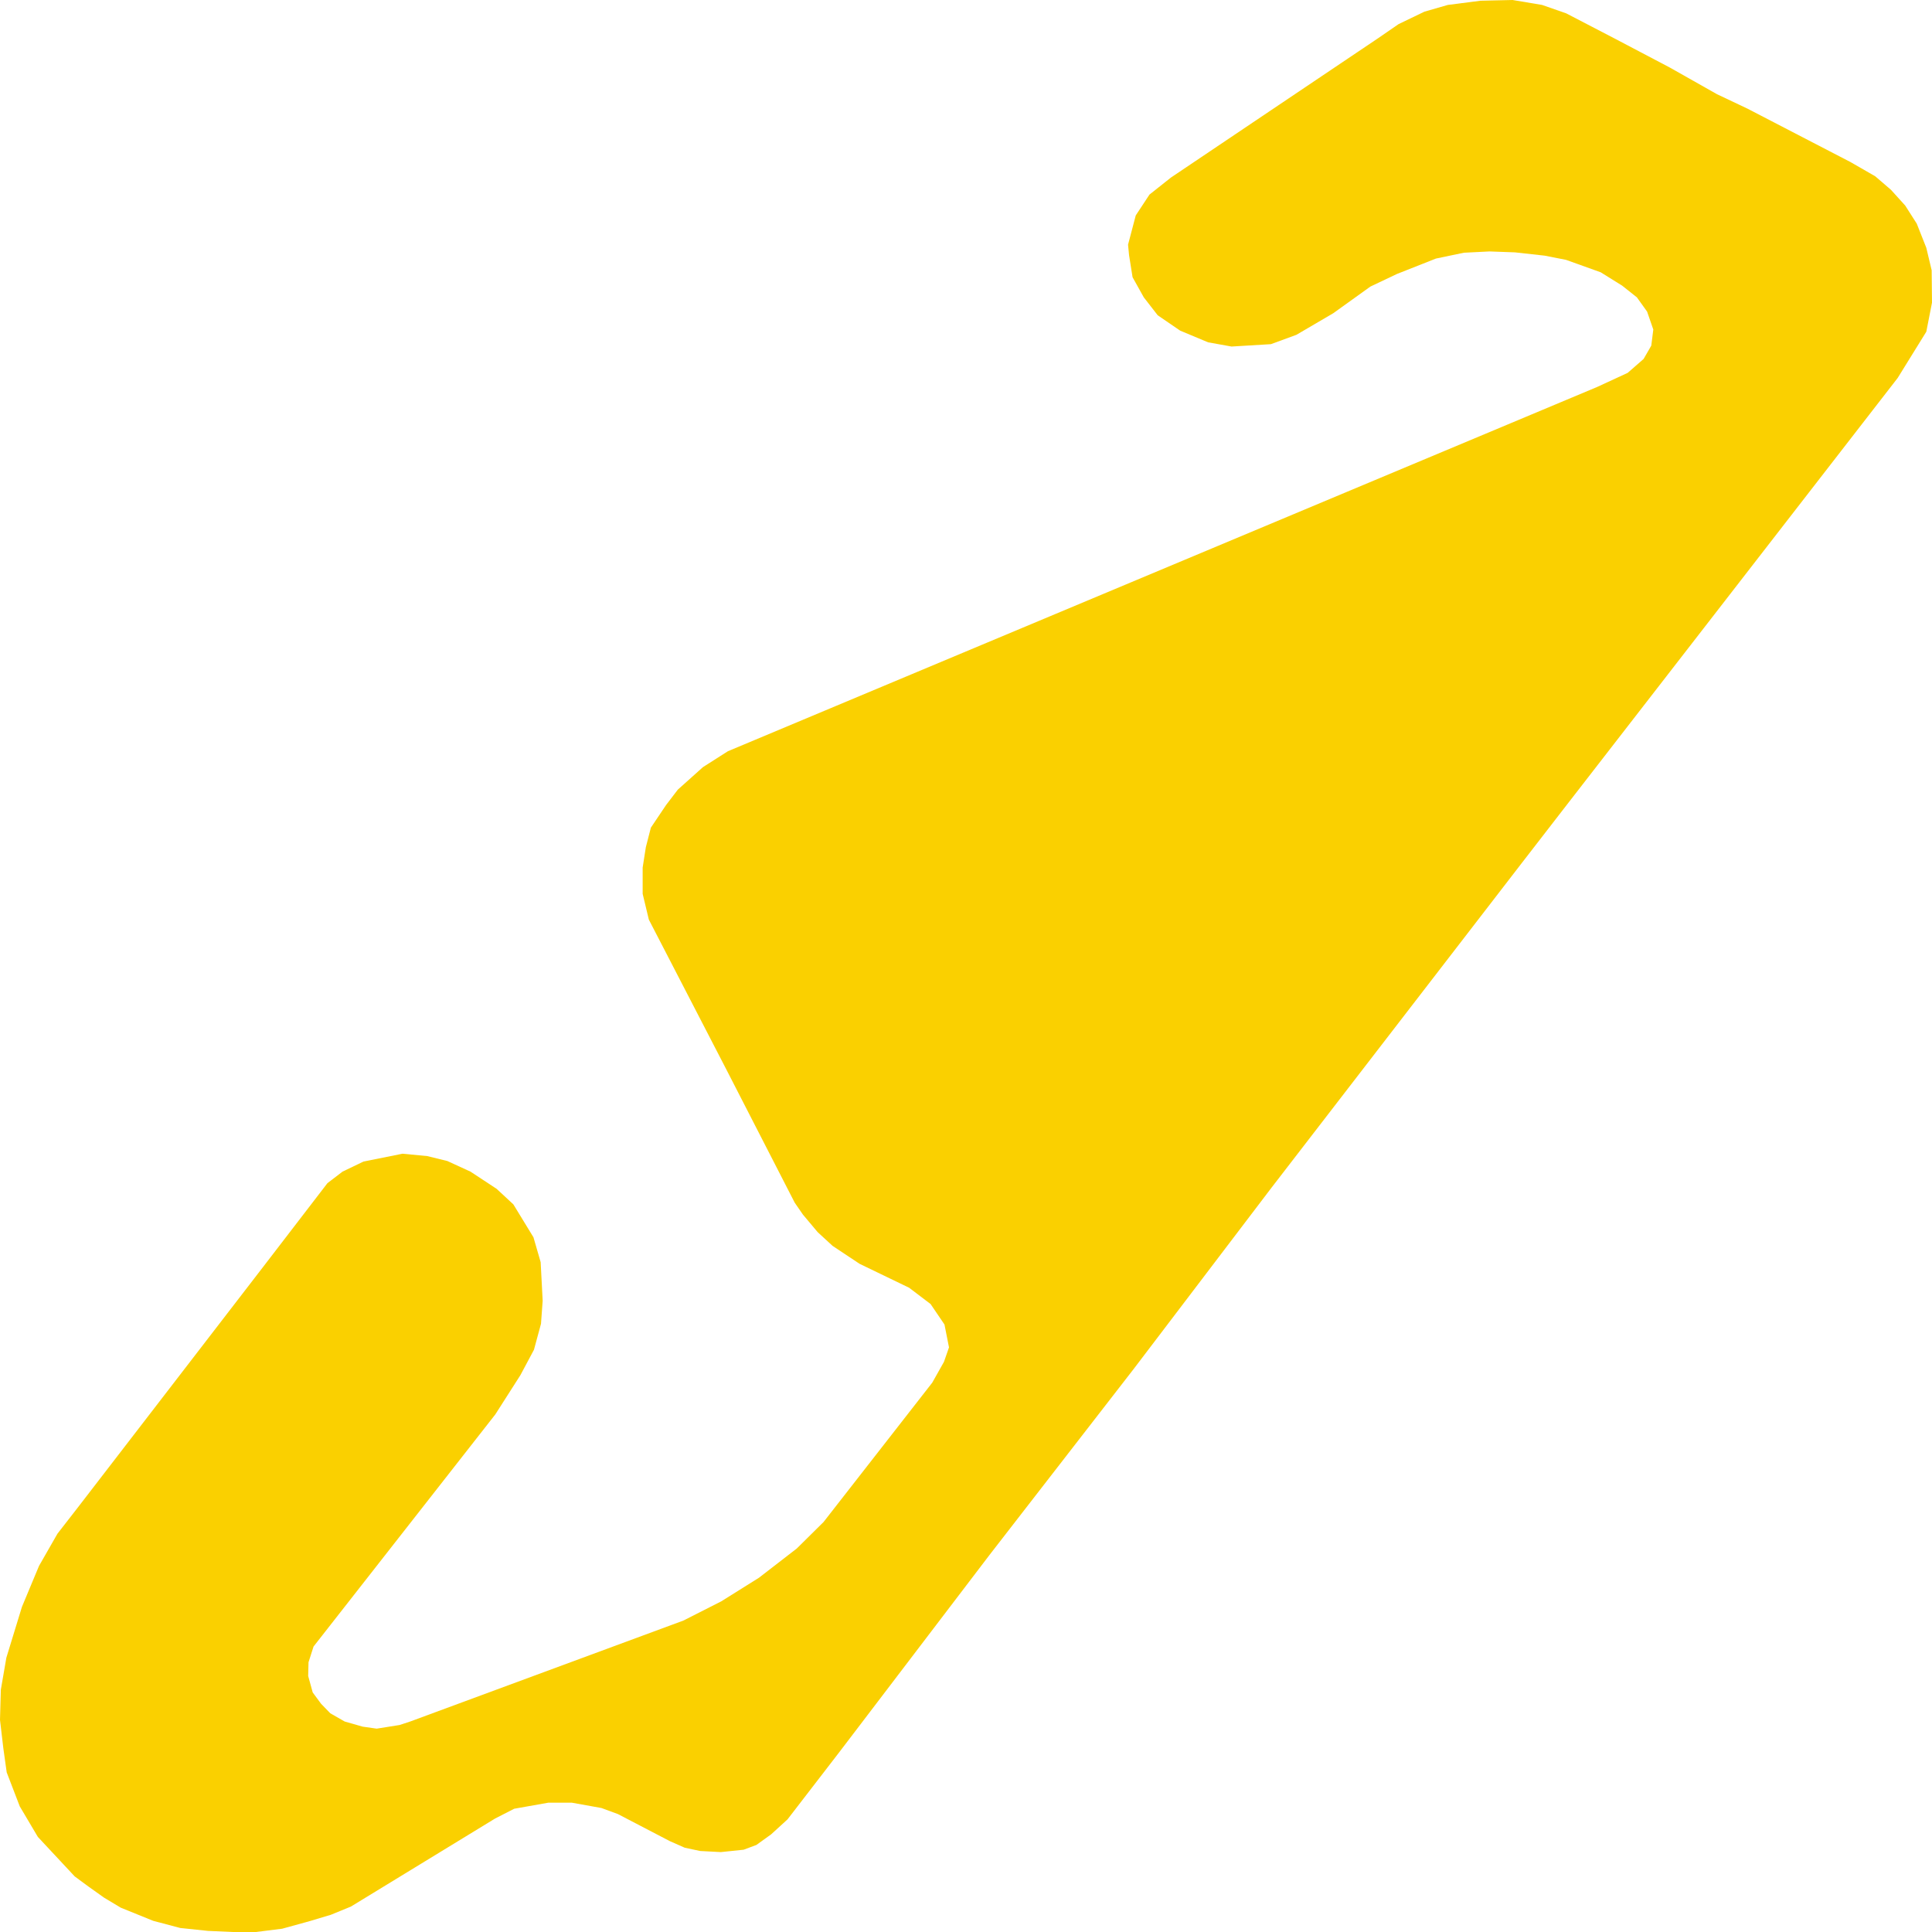 <svg width="500" height="500" xmlns="http://www.w3.org/2000/svg">
<path d="M393.888,223.284 L329.129,307.288 L293.325,354.378 L256.09,402.414 L217.122,453.573 L203.814,470.847 L199.567,474.728 L195.752,477.473 L192.458,478.703 L186.563,479.319 L181.188,479.035 L177.2,478.183 L173.342,476.479 L159.905,469.475 L155.657,467.913 L148.028,466.54 L141.873,466.54 L133.073,468.102 L128.088,470.658 L90.811,493.422 L85.609,495.551 L80.234,497.16 L73.039,499.148 L66.233,500.0 L60.295,500.0 L53.836,499.716 L46.641,498.959 L39.662,497.113 L31.253,493.706 L26.918,491.103 L22.93,488.263 L19.332,485.613 L9.796,475.39 L5.115,467.487 L1.734,458.684 L0.867,452.485 L0.0,445.102 L0.217,437.293 L1.647,429.011 L5.678,415.854 L10.1,405.253 L14.868,396.924 L19.983,390.345 L68.097,327.875 L84.742,306.2 L88.643,303.218 L94.062,300.615 L104.161,298.58 L110.577,299.195 L115.778,300.473 L121.76,303.218 L128.522,307.667 L132.857,311.69 L138.058,320.208 L139.922,326.645 L140.442,336.63 L140.009,342.593 L138.188,349.314 L134.677,355.892 L128.175,366.067 L81.144,426.124 L79.844,430.194 L79.757,433.743 L80.928,438.003 L83.095,440.937 L85.479,443.398 L89.207,445.528 L93.845,446.853 L97.486,447.373 L103.424,446.427 L106.155,445.528 L176.853,419.404 L186.649,414.434 L196.402,408.329 L206.199,400.757 L213.134,393.895 L241.266,357.832 L244.3,352.437 L245.6,348.699 L244.43,342.783 L240.832,337.482 L235.284,333.27 L222.453,327.071 L215.475,322.433 L211.617,318.883 L207.802,314.34 L205.678,311.264 L187.993,276.81 L167.924,238.003 L166.32,231.33 L166.32,224.515 L167.143,219.262 L168.444,214.198 L172.388,208.329 L175.423,204.354 L181.925,198.533 L188.383,194.416 L391.114,109.465 L413.351,100.142 L421.24,96.498 L425.358,92.901 L427.352,89.446 L427.872,85.282 L426.268,80.644 L423.624,76.952 L419.809,73.923 L414.261,70.469 L405.288,67.25 L399.74,66.162 L392.068,65.31 L385.479,65.073 L378.847,65.405 L371.608,66.919 L361.552,70.894 L354.66,74.16 L345.037,81.07 L335.501,86.654 L328.912,89.068 L318.726,89.683 L312.657,88.594 L305.418,85.566 L299.61,81.59 L296.012,76.952 L293.108,71.746 L292.198,66.02 L291.938,63.322 L293.932,55.75 L297.486,50.355 L303.034,45.954 L356.654,9.891 L361.942,6.247 L368.617,3.029 L374.686,1.278 L383.138,0.189 L391.461,0.0 L399.09,1.278 L405.332,3.455 L417.989,10.033 L432.12,17.463 L444.343,24.373 L452.232,28.112 L478.89,41.931 L485.306,45.622 L489.38,49.124 L493.065,53.195 L496.055,57.88 L498.526,64.127 L499.913,69.948 L500.0,78.325 L498.526,85.85 L491.114,97.823 L405.418,208.377 L393.888,223.284" fill="#FAD000" stroke="none"/>
</svg>